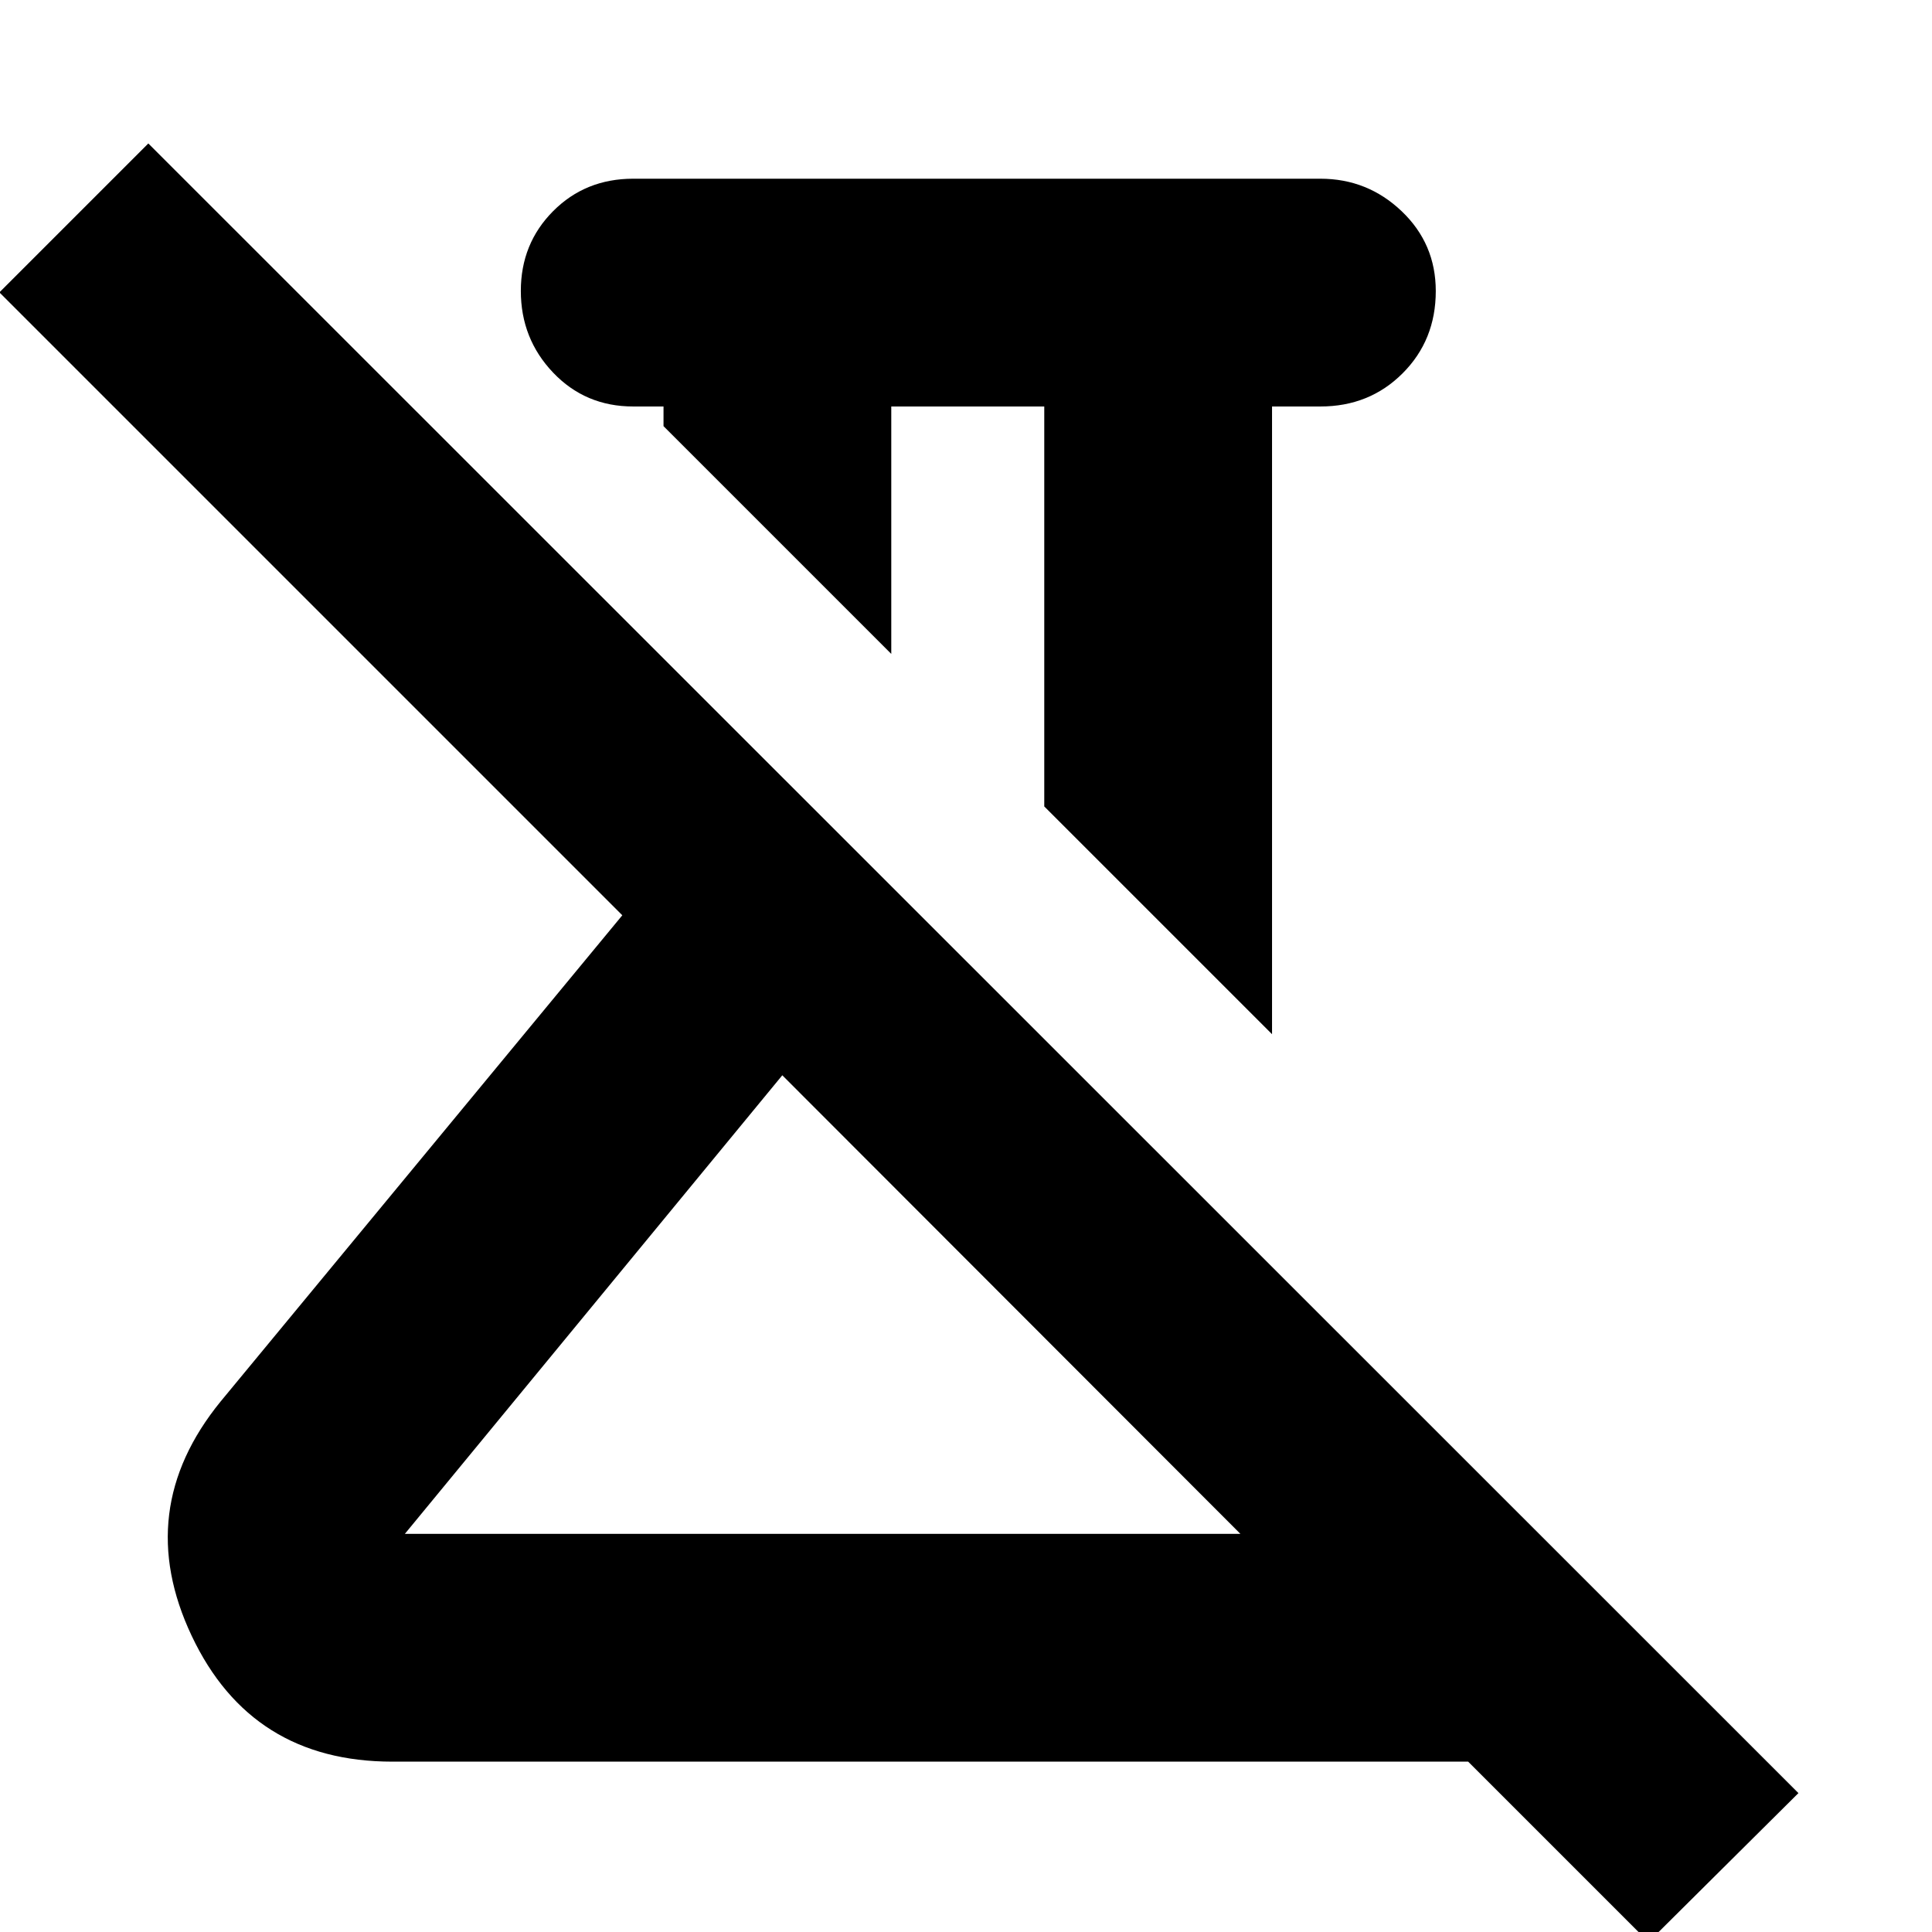 <svg xmlns="http://www.w3.org/2000/svg" height="24" viewBox="0 -960 960 960" width="24"><path d="M632.07-446.11 518.89-559.28v-198.74h-76.02v122.95L329.7-748.24v-9.78h-15.07q-23.77 0-39.8-16.84-16.03-16.84-16.03-40.58 0-23.5 16.03-39.63 16.03-16.13 39.8-16.13h341.46q23.43 0 40.39 16.15 16.95 16.15 16.95 39.68 0 24.39-16.48 40.87-16.48 16.48-40.86 16.48h-24.02v311.91Zm-430.9 248.28h415.18L388.72-425.7 201.17-197.83ZM819.15 4.98l-89.63-89.63H194.96q-70.15 0-99.71-62.51-29.55-62.51 14.36-116.43L309.22-505.2-.3-814.72l74-74 819.93 819.7-74.48 74ZM388.72-425.7Zm92.04-171.47Z"/></svg>